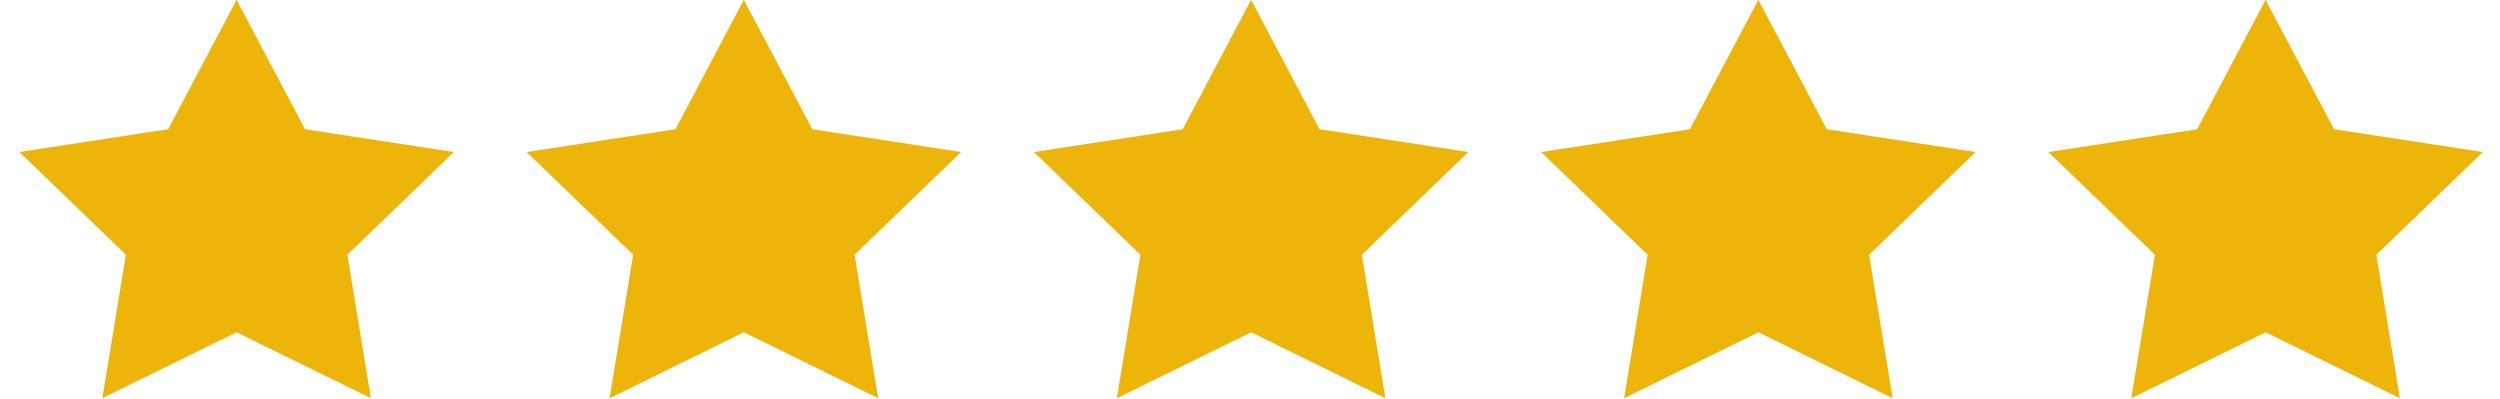 <svg xmlns="http://www.w3.org/2000/svg" width="69" height="11"><path fill="#edb509" d="M62.53-.005l1.89 3.572 4.107.629-2.94 2.835.65 3.96-3.706-1.82-3.706 1.82.65-3.96-2.94-2.835 4.107-.629zm-14 0l1.89 3.572 4.107.629-2.94 2.835.65 3.96-3.706-1.82-3.706 1.82.65-3.96-2.94-2.835 4.107-.629zm-14 0l1.89 3.572 4.107.629-2.94 2.835.65 3.96-3.706-1.82-3.706 1.82.65-3.96-2.94-2.835 4.107-.629zm-14 0l1.89 3.572 4.107.629-2.94 2.835.65 3.96-3.706-1.82-3.706 1.82.65-3.96-2.94-2.835 4.107-.629zm-14 0l1.89 3.572 4.107.629-2.94 2.835.65 3.96L6.53 9.17l-3.706 1.82.65-3.96-2.94-2.835 4.107-.629z"/></svg>